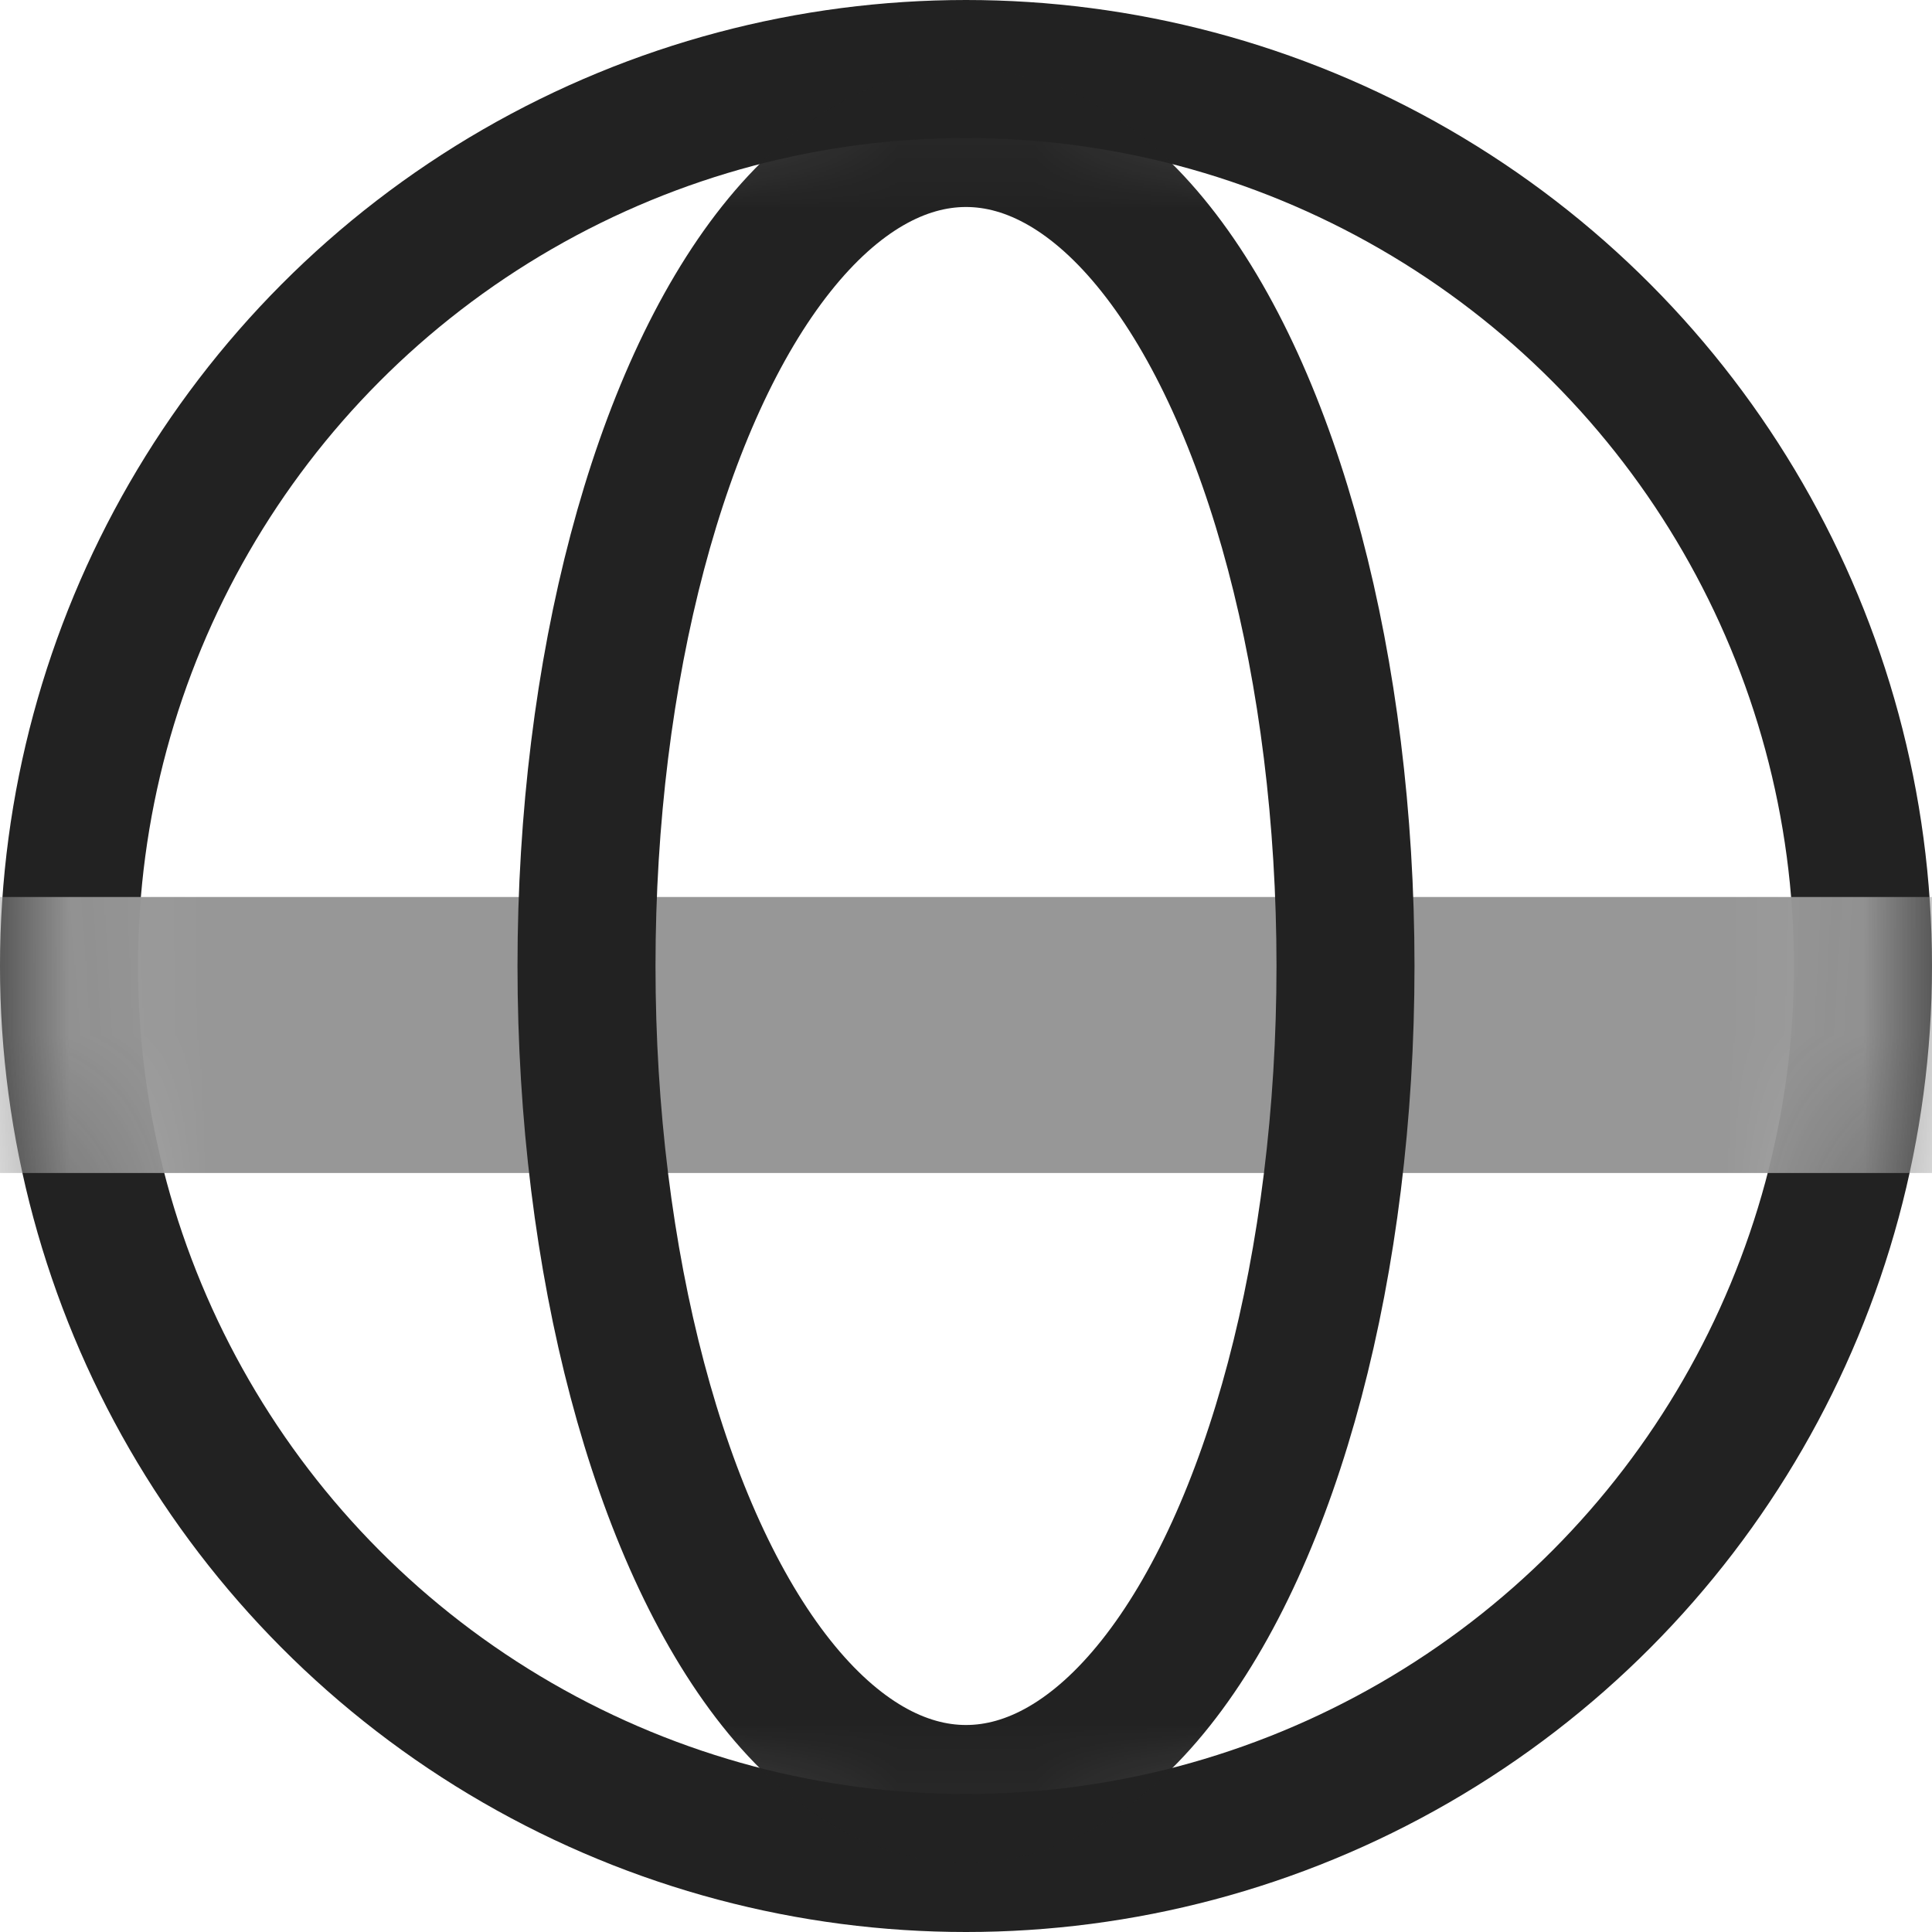 <svg xmlns="http://www.w3.org/2000/svg" xmlns:xlink="http://www.w3.org/1999/xlink" width="14" height="14" viewBox="0 0 14 14">
    <defs>
        <ellipse id="zofsbdyixd" cx="7.119" cy="6.5" rx="3.25" ry="6.5"/>
        <filter id="7nqbjwheoa" color-interpolation-filters="auto">
            <feColorMatrix in="SourceGraphic" values="0 0 0 0 1 0 0 0 0 1 0 0 0 0 1 0 0 0 1 0"/>
        </filter>
        <circle id="ddnlj8fcib" cx="7" cy="7" r="7"/>
    </defs>
    <g fill="none" fill-rule="evenodd">
        <g>
            <g>
                <g>
                    <g filter="url(#7nqbjwheoa)" transform="translate(-1050, -487) translate(1020, 408) translate(30, 73) translate(0, 6)">
                        <g>
                            <mask id="pldv6tecdc" fill="#fff">
                                <use xlink:href="#ddnlj8fcib"/>
                            </mask>
                            <circle cx="7" cy="7" r="6.5" stroke="#222"/>
                            <g mask="url(#pldv6tecdc)">
                                <g transform="translate(-0.119, 0.5)">
                                    <path fill="#D8D8D8" stroke="#979797" d="M0.5 6.5H14.5V7.5H0.5z"/>
                                    <ellipse cx="7.119" cy="6.5" stroke="#222" rx="2.75" ry="6"/>
                                </g>
                            </g>
                        </g>
                    </g>
                </g>
            </g>
        </g>
    </g>
</svg>
